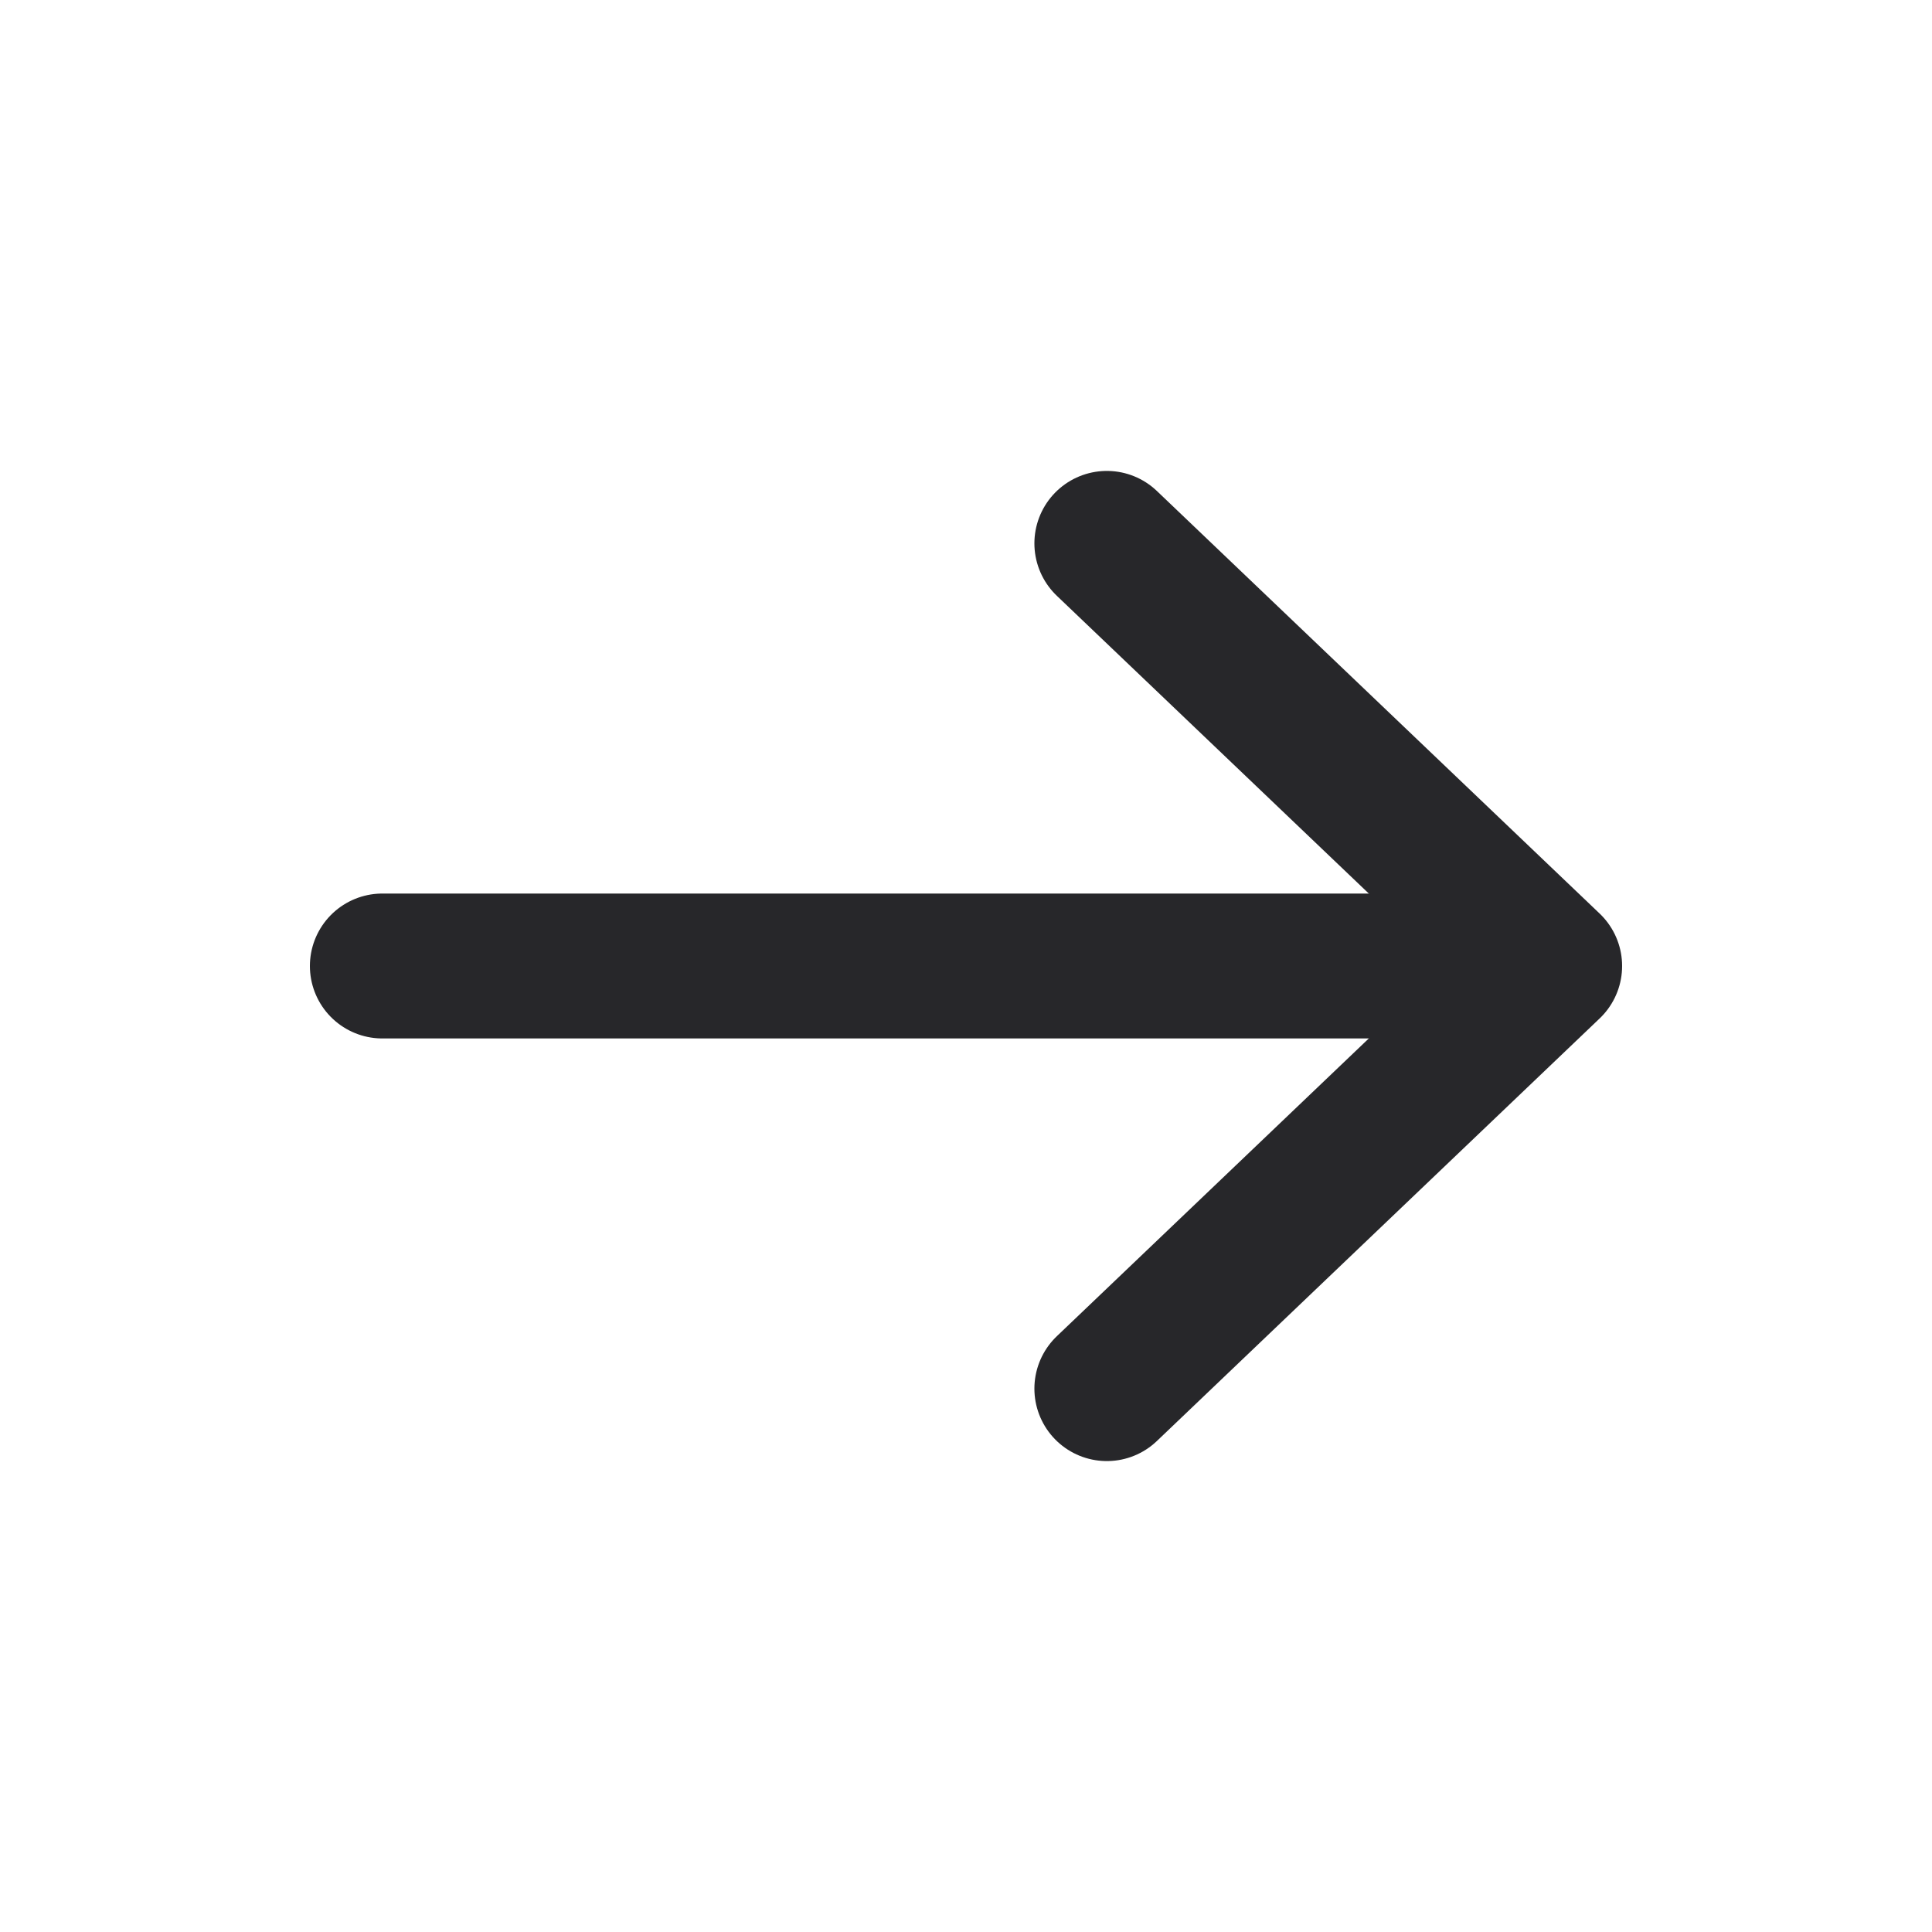 <svg width="20" height="20" viewBox="0 0 20 20" fill="none" xmlns="http://www.w3.org/2000/svg">
<path d="M11.458 5.625L16.042 10L11.458 14.375" stroke="#27272A" stroke-width="1.5" stroke-linecap="round" stroke-linejoin="round"/>
<path d="M15.833 10H3.958" stroke="#27272A" stroke-width="1.5" stroke-linecap="round" stroke-linejoin="round"/>
</svg>

